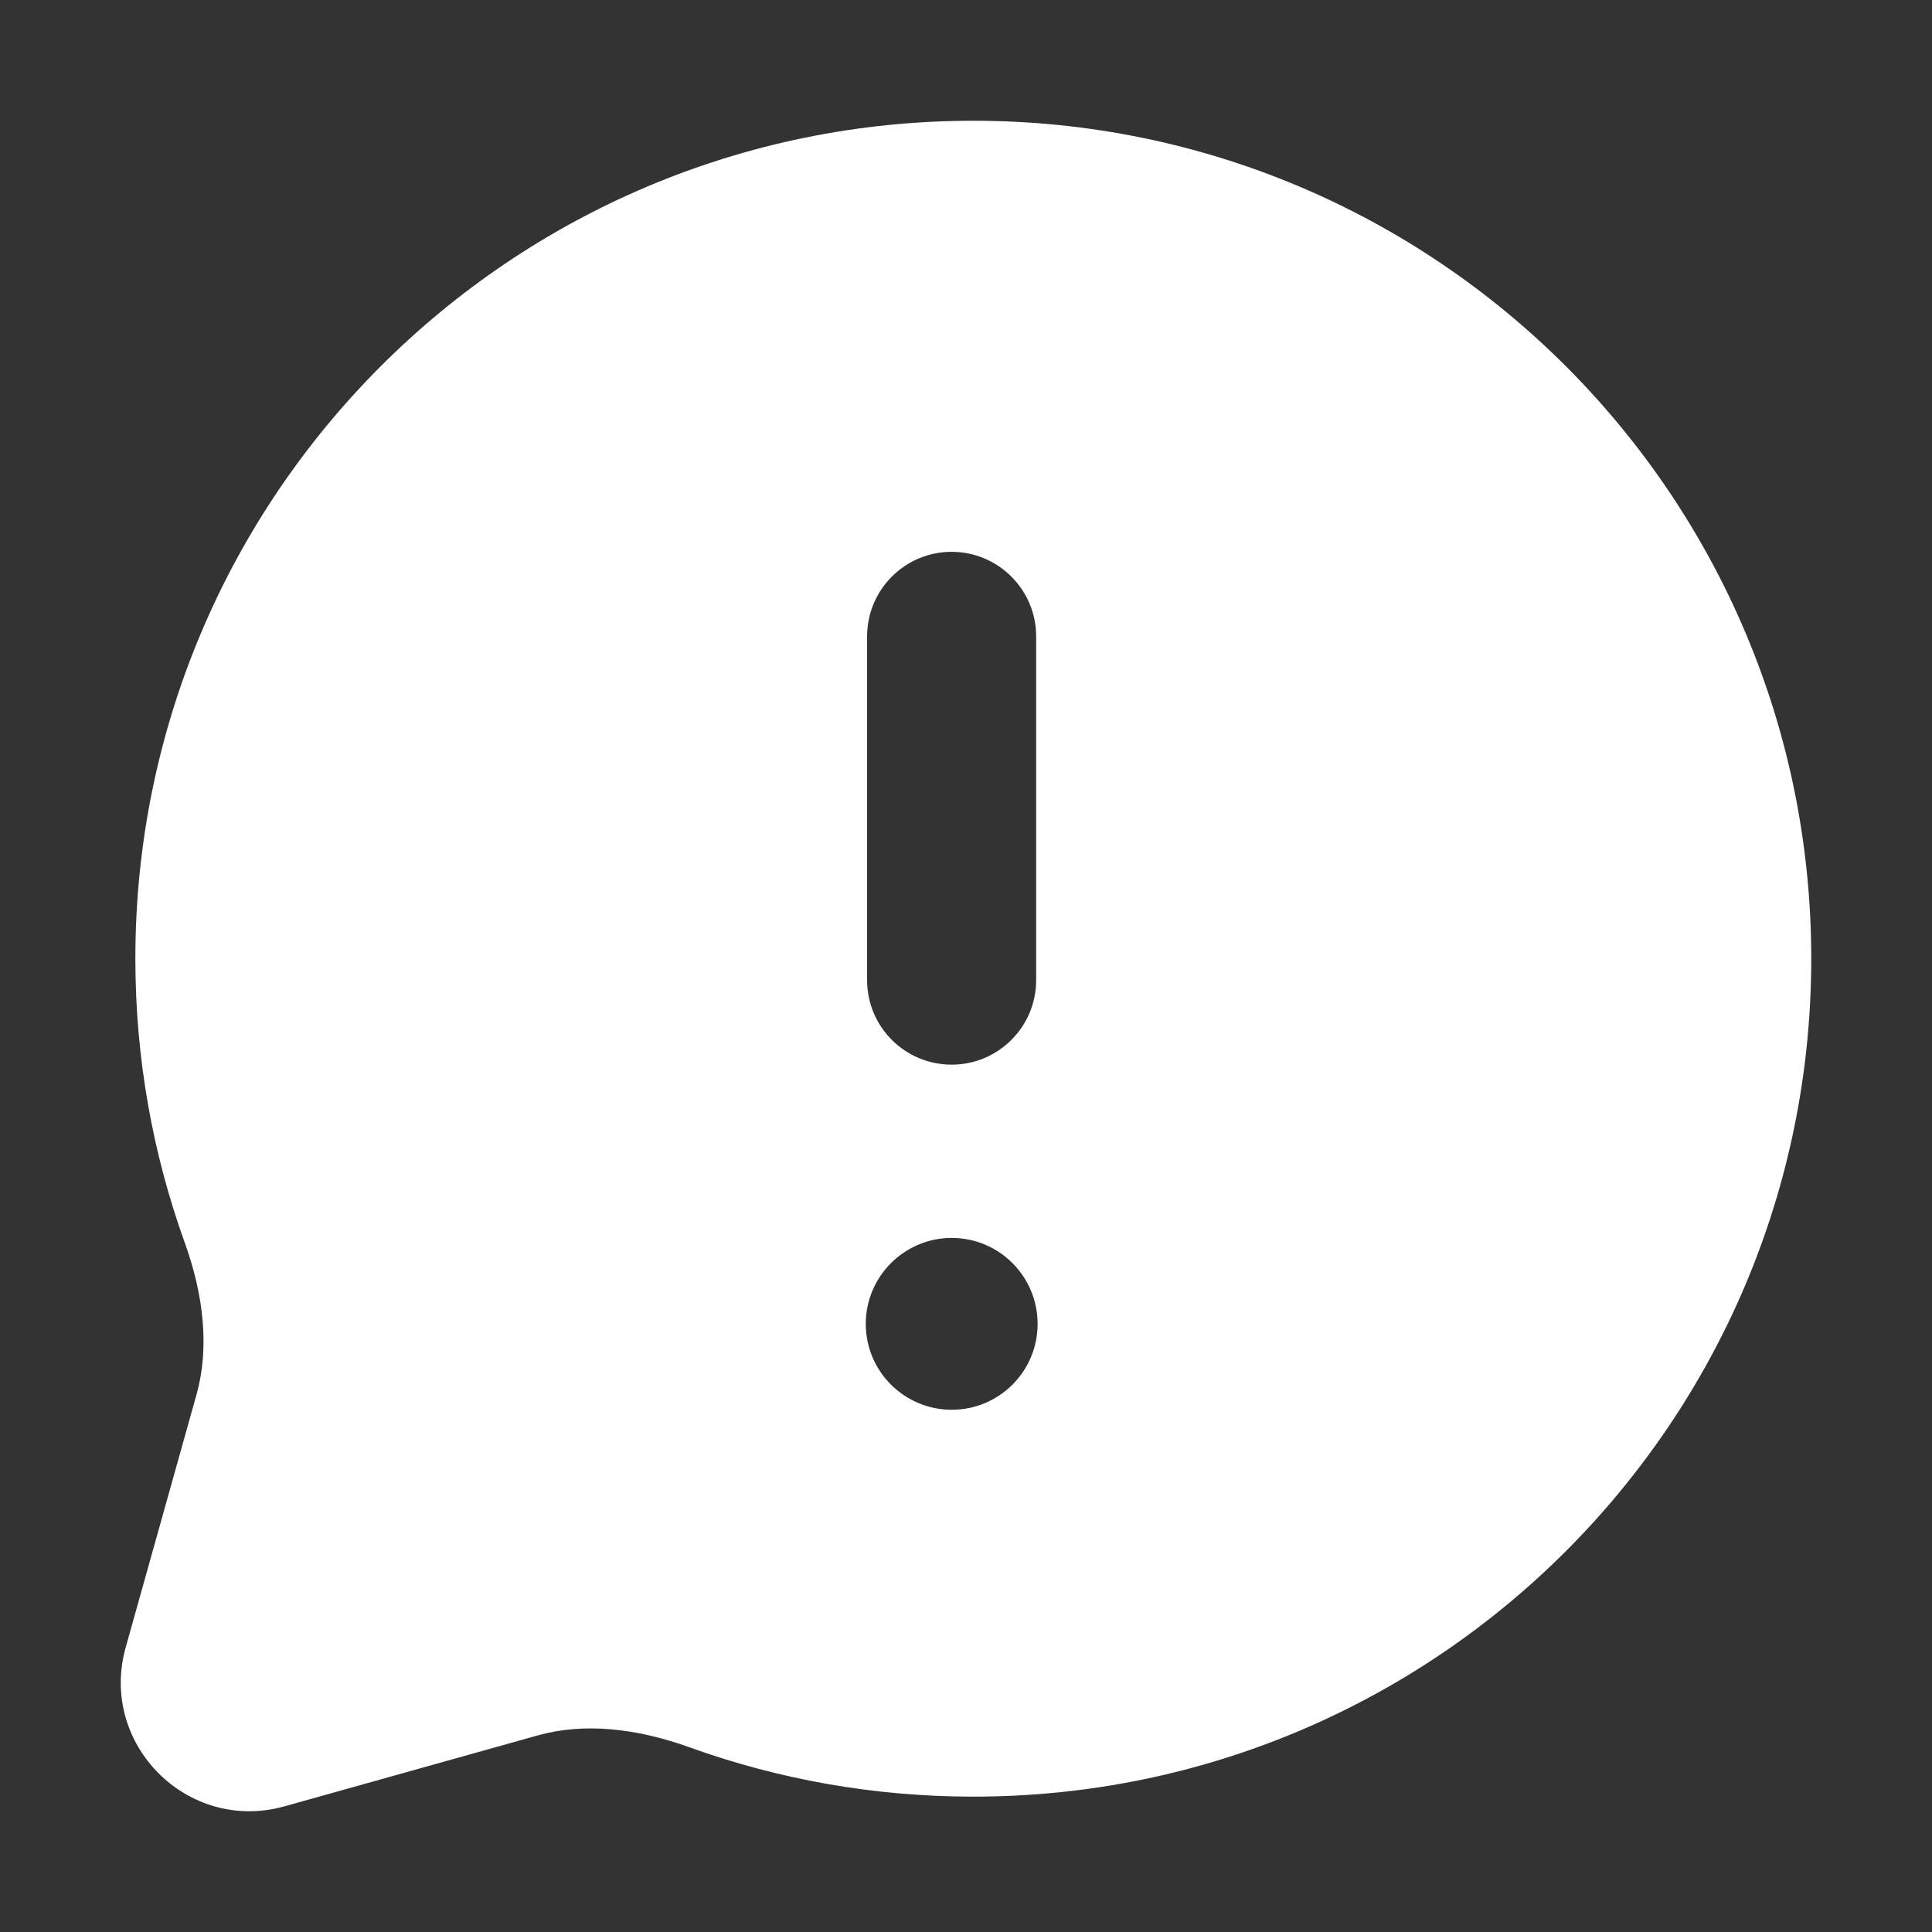 <svg width="16" height="16" viewBox="0 0 16 16" fill="none" xmlns="http://www.w3.org/2000/svg">
<rect x="0" y="0" width="16" height="16" fill="#333333" stroke="none"/>
<path fill-rule="evenodd" clip-rule="evenodd" d="M8.061 1C4.228 1 1.121 4.107 1.121 7.939C1.121 8.764 1.265 9.556 1.53 10.291C1.689 10.732 1.734 11.166 1.628 11.547L1.041 13.643C0.816 14.445 1.555 15.184 2.357 14.959L4.453 14.372C4.834 14.265 5.268 14.311 5.709 14.47C6.444 14.735 7.236 14.879 8.061 14.879C11.893 14.879 15 11.772 15 7.939C15 4.107 11.893 1 8.061 1ZM7.881 4.57C8.267 4.57 8.581 4.884 8.581 5.27V8.117C8.581 8.504 8.267 8.817 7.881 8.817C7.494 8.817 7.181 8.504 7.181 8.117V5.27C7.181 4.884 7.494 4.57 7.881 4.57ZM8.593 10.964C8.593 11.357 8.275 11.675 7.882 11.675C7.489 11.675 7.17 11.357 7.17 10.964C7.17 10.571 7.489 10.252 7.882 10.252C8.275 10.252 8.593 10.571 8.593 10.964Z" fill="white"/>
</svg>

